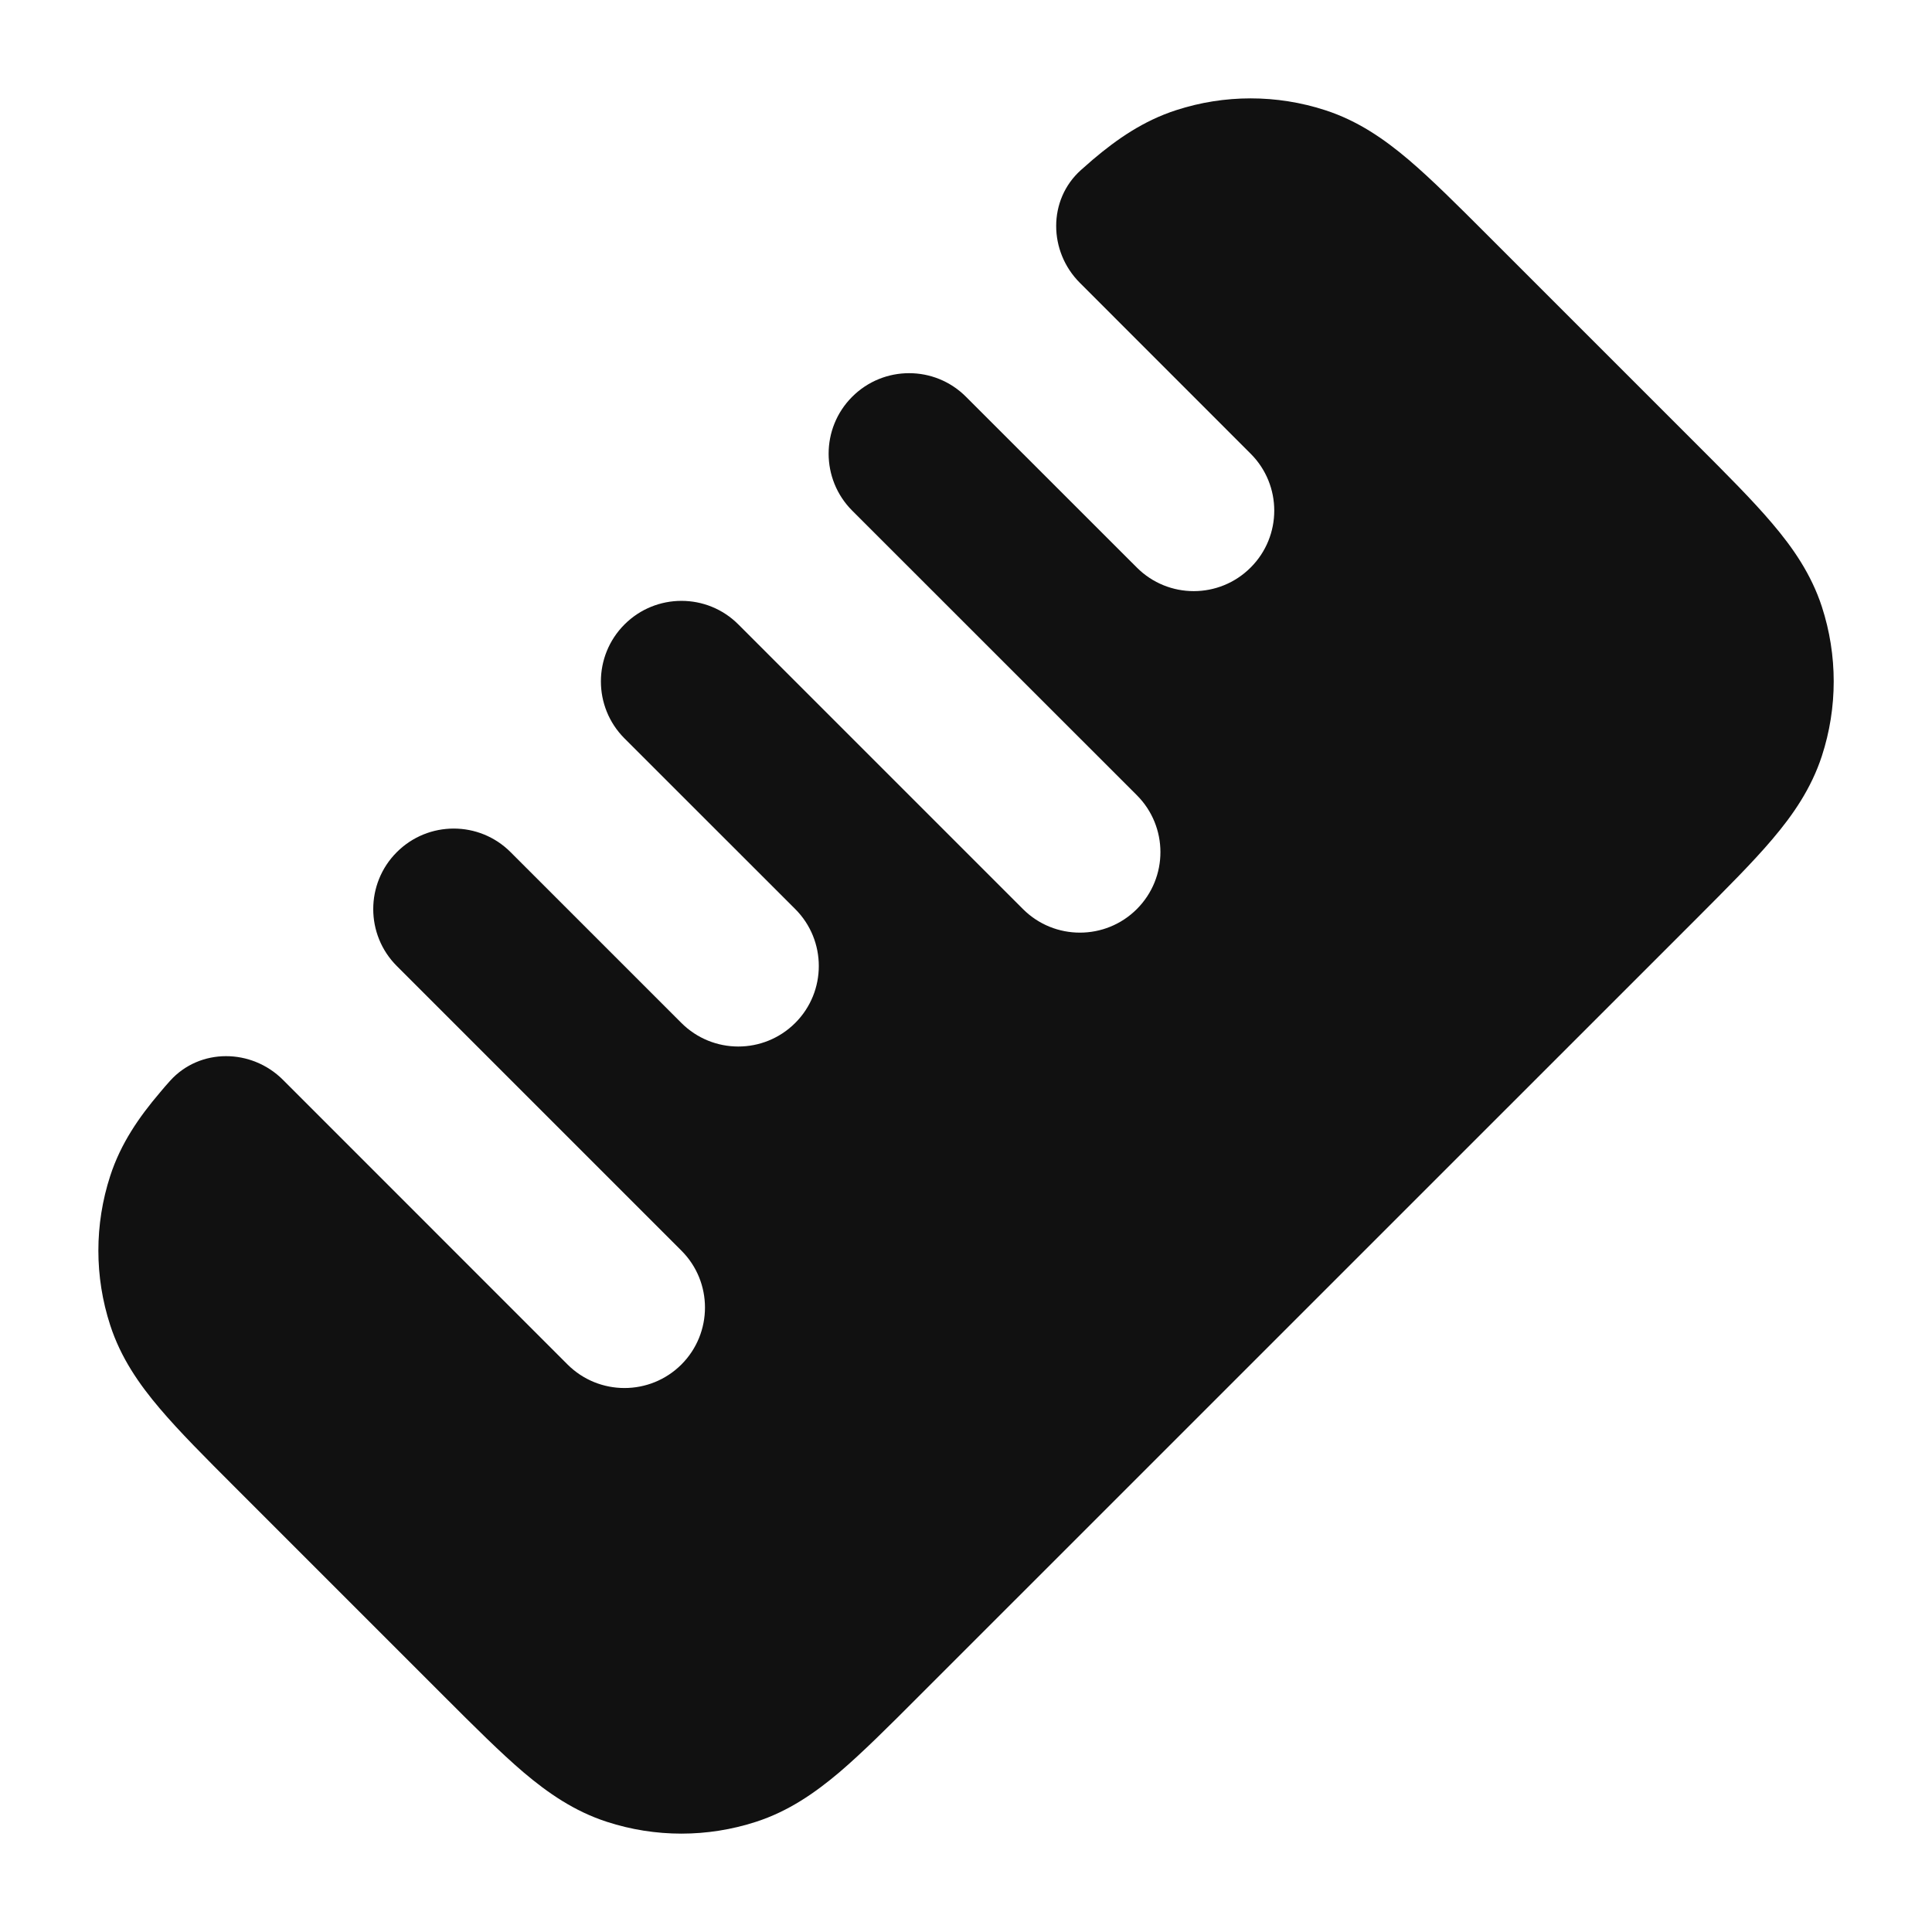 <svg width="24" height="24" viewBox="0 0 24 24" fill="none" xmlns="http://www.w3.org/2000/svg">
<path d="M14.609 1.369C15.211 1.173 15.86 1.173 16.463 1.369C16.867 1.5 17.195 1.727 17.498 1.984C17.784 2.227 18.106 2.549 18.479 2.922L21.079 5.522C21.451 5.894 21.773 6.216 22.016 6.503C22.273 6.805 22.5 7.133 22.632 7.537C22.828 8.14 22.828 8.789 22.632 9.391C22.5 9.795 22.273 10.124 22.016 10.426C21.773 10.713 21.451 11.034 21.079 11.407L11.407 21.078C11.035 21.451 10.713 21.772 10.427 22.016C10.124 22.272 9.796 22.5 9.392 22.631C8.789 22.827 8.14 22.827 7.538 22.631C7.134 22.5 6.805 22.272 6.503 22.016C6.217 21.772 5.895 21.451 5.522 21.078L2.922 18.478C2.549 18.105 2.228 17.784 1.985 17.497C1.728 17.195 1.5 16.866 1.369 16.462C1.173 15.86 1.173 15.211 1.369 14.608C1.5 14.204 1.728 13.876 1.985 13.574C2.025 13.525 2.068 13.476 2.113 13.426C2.483 13.016 3.125 13.024 3.515 13.414L7.05 16.95C7.441 17.34 8.074 17.34 8.465 16.95C8.855 16.559 8.855 15.926 8.465 15.536L4.929 12C4.539 11.61 4.539 10.976 4.929 10.586C5.32 10.195 5.953 10.195 6.343 10.586L8.464 12.707C8.855 13.098 9.488 13.098 9.879 12.707C10.269 12.317 10.269 11.683 9.879 11.293L7.757 9.172C7.367 8.781 7.367 8.148 7.758 7.757C8.148 7.367 8.782 7.366 9.172 7.757L12.708 11.293C13.098 11.683 13.732 11.683 14.122 11.293C14.513 10.902 14.513 10.269 14.122 9.878L10.586 6.343C10.196 5.952 10.196 5.319 10.586 4.929C10.977 4.538 11.61 4.538 12 4.929L14.122 7.05C14.512 7.441 15.146 7.441 15.536 7.05C15.927 6.66 15.927 6.026 15.536 5.636L13.415 3.514C13.024 3.124 13.016 2.482 13.427 2.113C13.477 2.068 13.526 2.025 13.574 1.984C13.877 1.727 14.205 1.5 14.609 1.369Z" fill="#111111"/>
</svg>

